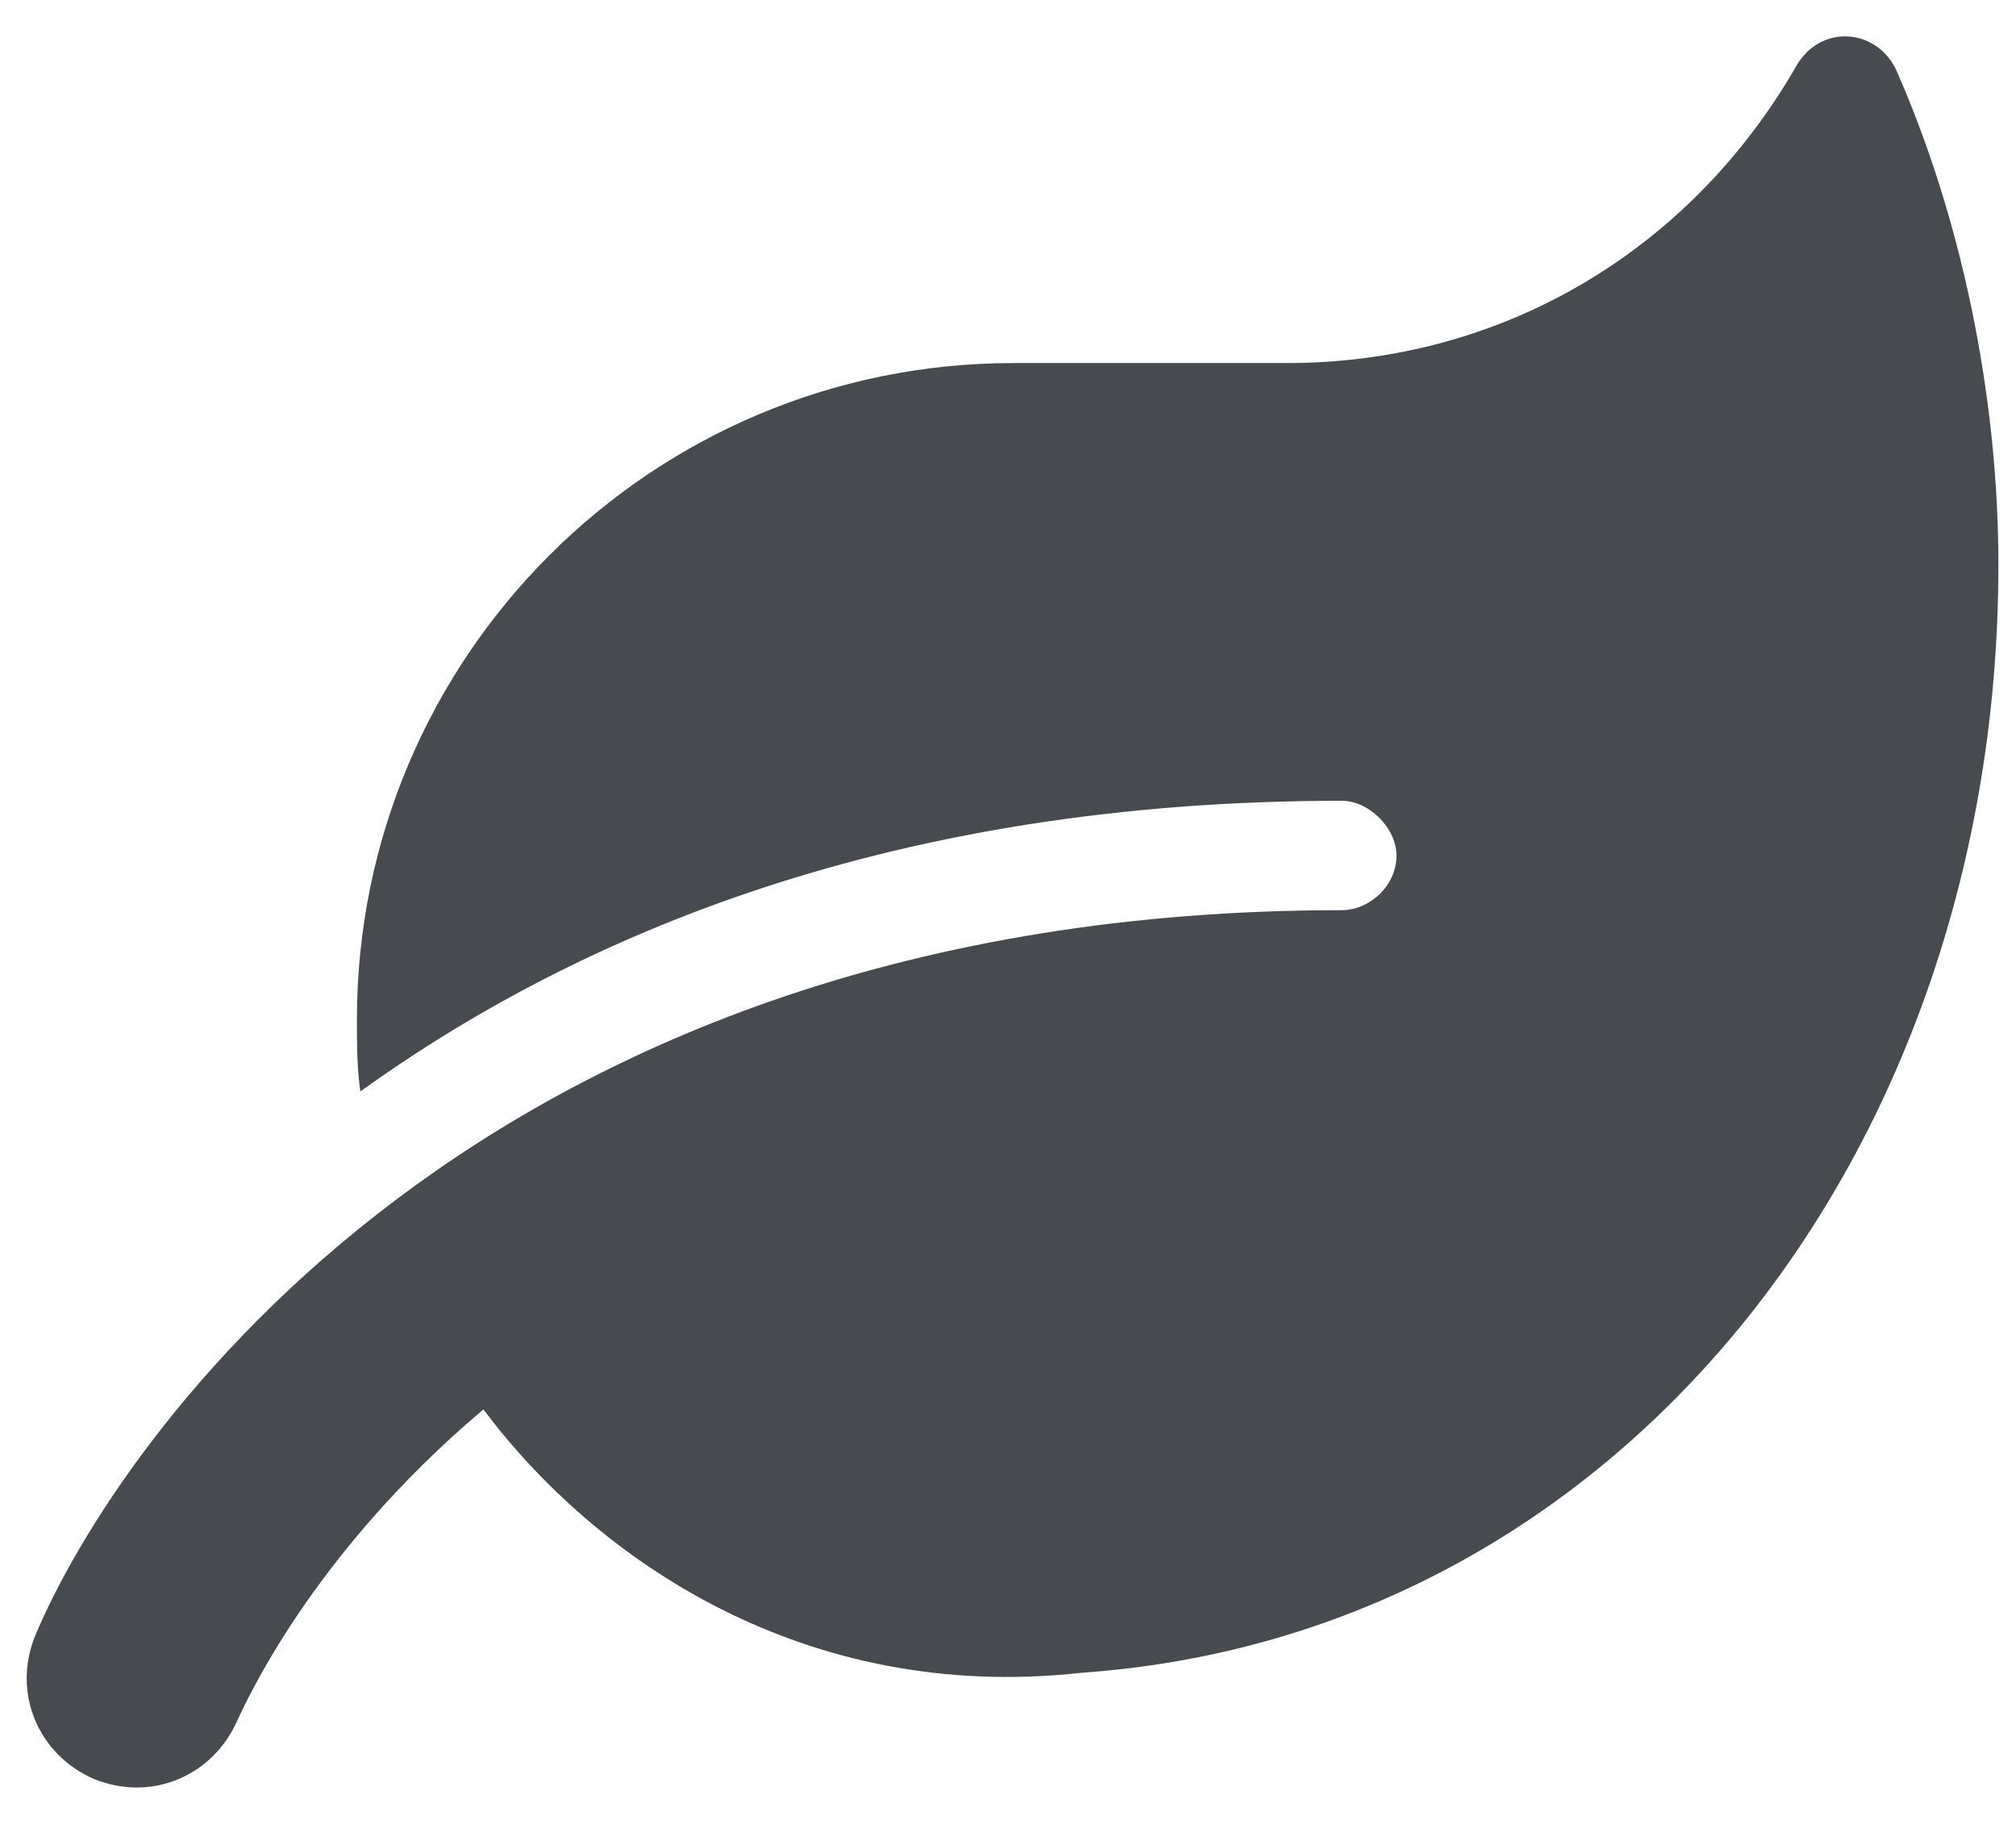 <svg width="23" height="21" viewBox="0 0 23 21" fill="none" xmlns="http://www.w3.org/2000/svg">
<path d="M21.628 0.786C21.394 0.318 20.77 0.279 20.497 0.747C19.288 2.854 17.142 4.142 14.684 4.142H11.562C7.427 4.142 4.072 7.497 4.072 11.633C4.072 11.906 4.072 12.179 4.111 12.452C6.608 10.657 10.197 9.136 15.308 9.136C15.62 9.136 15.932 9.448 15.932 9.76C15.932 10.111 15.62 10.384 15.308 10.384C5.476 10.384 1.341 16.431 0.404 18.655C0.131 19.319 0.443 20.021 1.067 20.294C1.731 20.567 2.433 20.255 2.706 19.631C2.784 19.475 3.525 17.758 5.515 16.08C6.803 17.797 9.183 19.436 12.343 19.084C18.468 18.655 22.799 13.154 22.799 6.444C22.799 4.493 22.37 2.464 21.628 0.786Z" fill="#474B50"/>
</svg>

